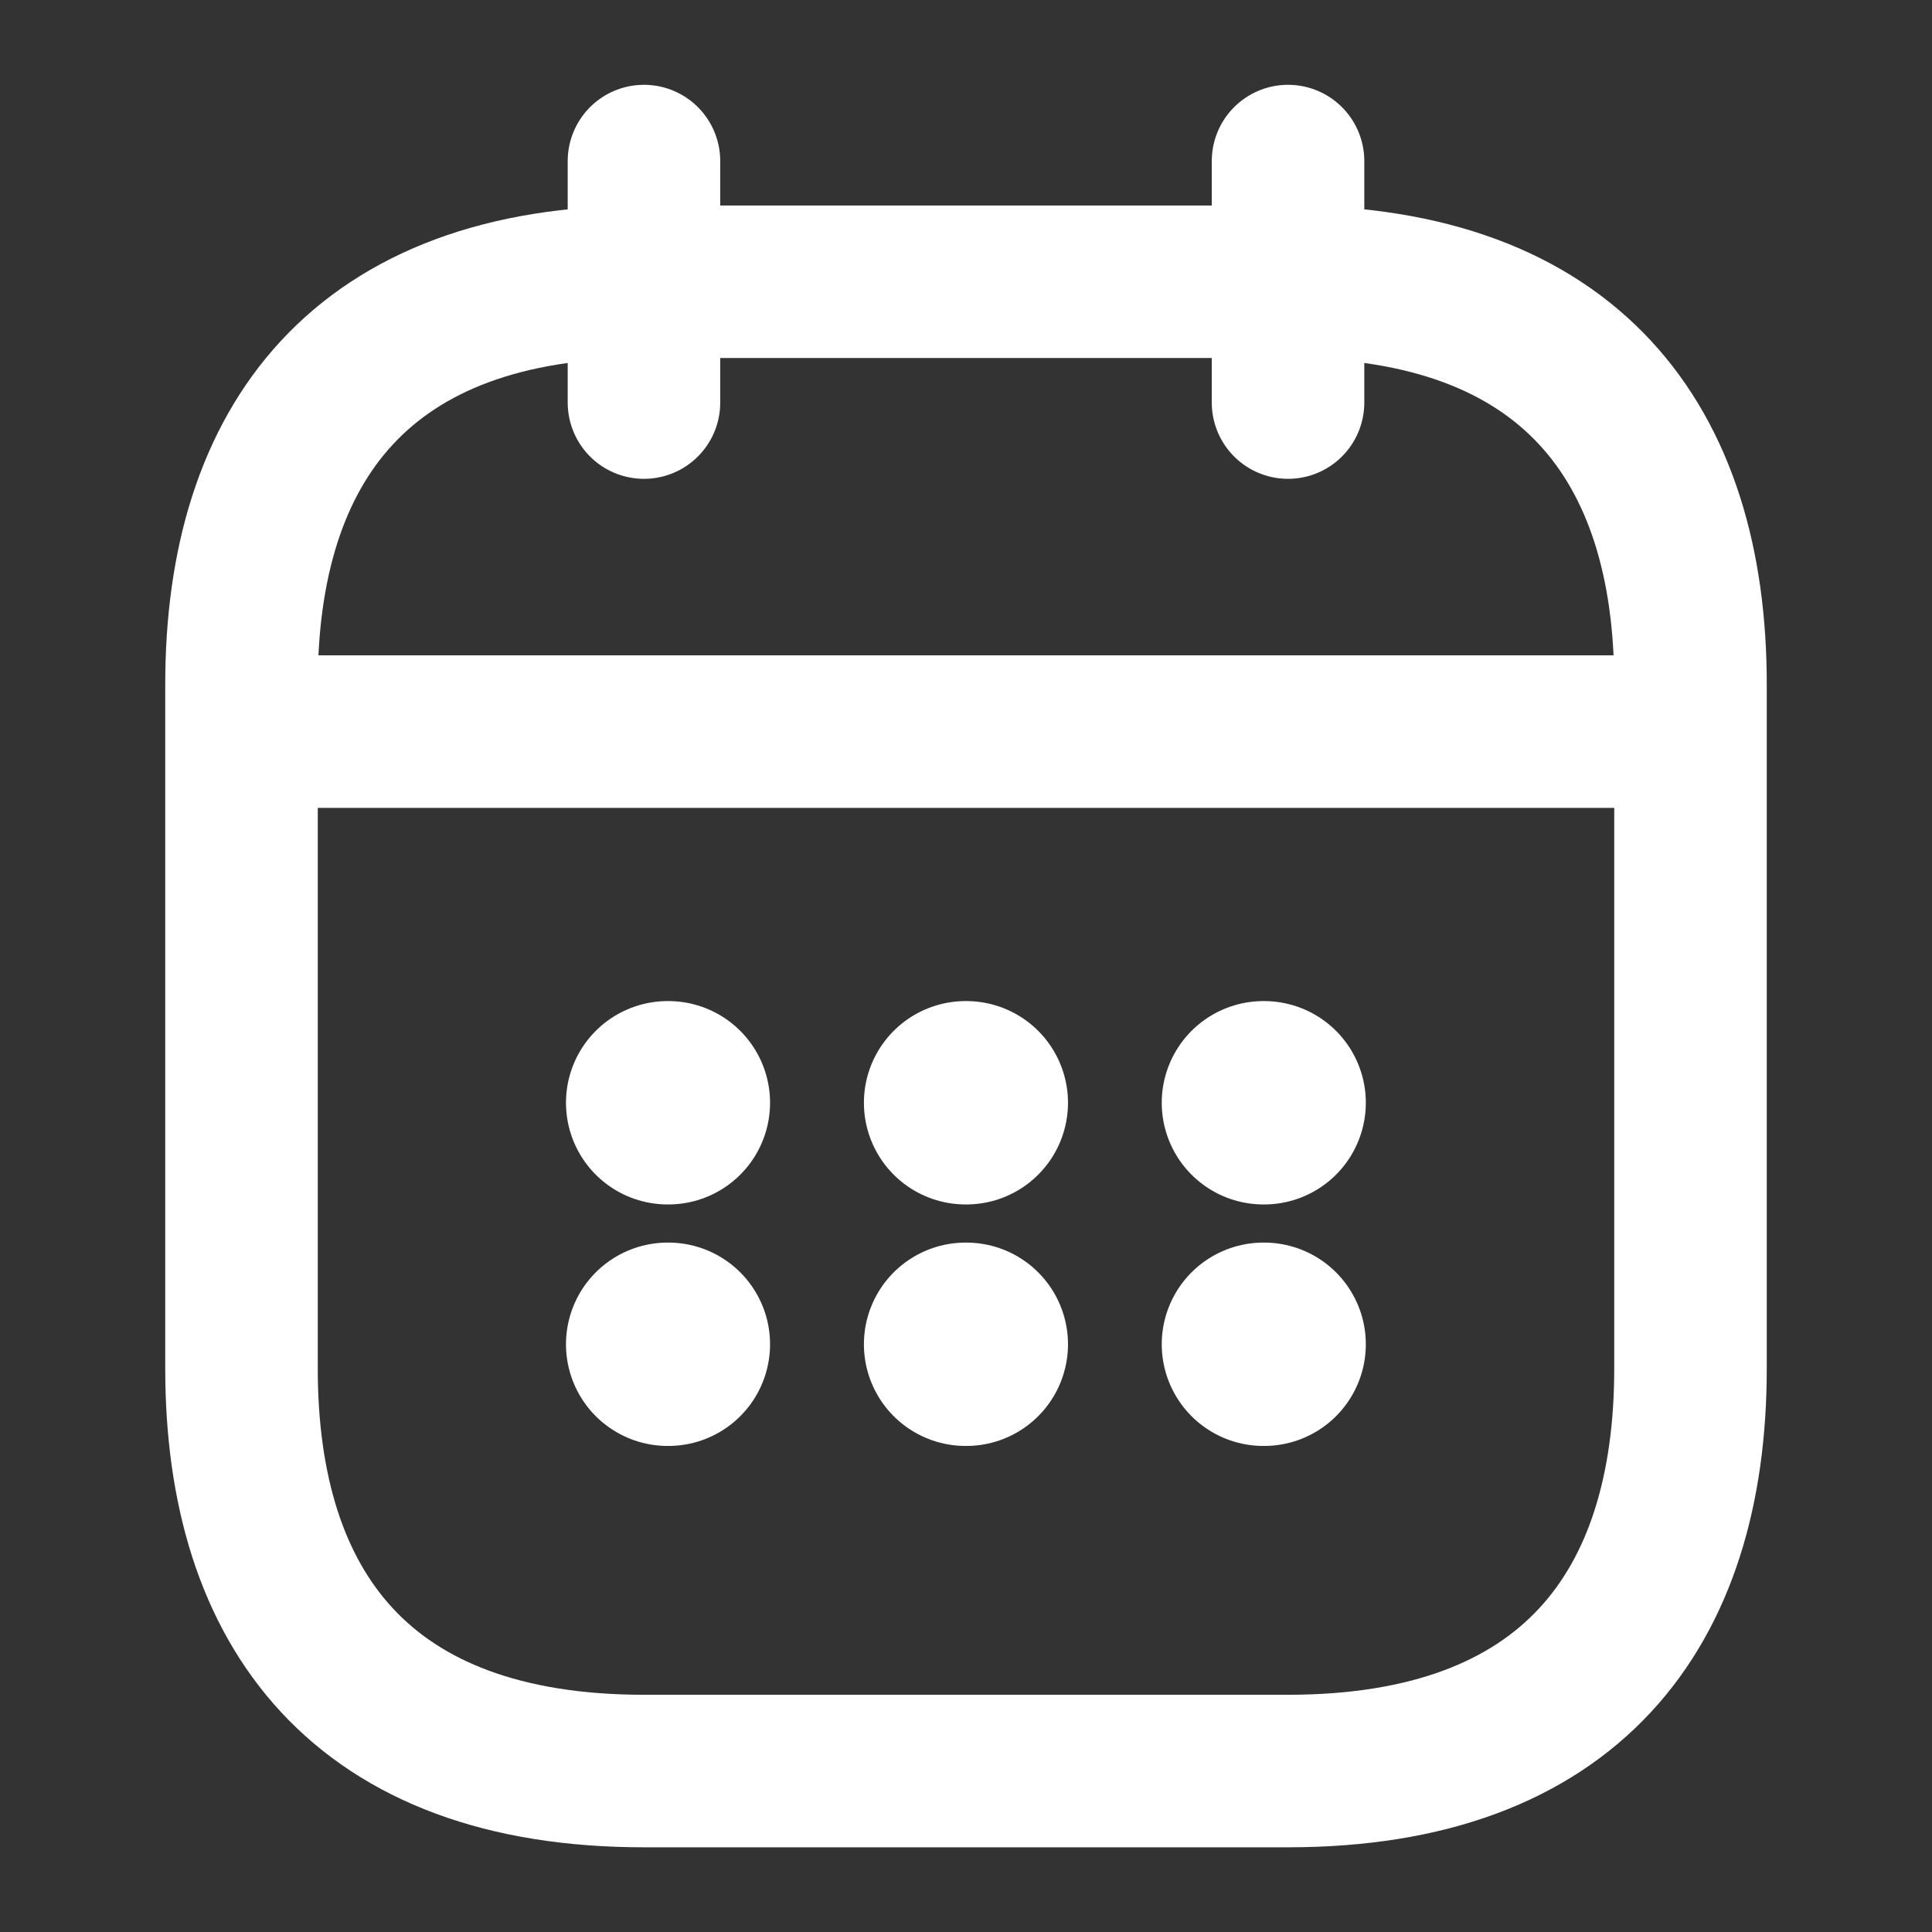 <svg width="19" height="19" viewBox="0 0 19 19" fill="none" xmlns="http://www.w3.org/2000/svg">
<rect x="0" y="0" width="19" height="19" fill="#333333" stroke="none"/>
<path d="M6.333 1.584V3.959" stroke="white" stroke-width="1.5" stroke-miterlimit="10" stroke-linecap="round" stroke-linejoin="round"/>
<path d="M12.667 1.584V3.959" stroke="white" stroke-width="1.5" stroke-miterlimit="10" stroke-linecap="round" stroke-linejoin="round"/>
<path d="M2.771 7.195H16.229" stroke="white" stroke-width="1.5" stroke-miterlimit="10" stroke-linecap="round" stroke-linejoin="round"/>
<path d="M16.625 6.73V13.459C16.625 15.834 15.438 17.417 12.667 17.417H6.333C3.562 17.417 2.375 15.834 2.375 13.459V6.73C2.375 4.355 3.562 2.771 6.333 2.771H12.667C15.438 2.771 16.625 4.355 16.625 6.73Z" stroke="white" stroke-width="1.5" stroke-miterlimit="10" stroke-linecap="round" stroke-linejoin="round"/>
<path d="M12.425 10.845H12.432" stroke="white" stroke-width="2" stroke-linecap="round" stroke-linejoin="round"/>
<path d="M12.425 13.22H12.432" stroke="white" stroke-width="2" stroke-linecap="round" stroke-linejoin="round"/>
<path d="M9.496 10.845H9.503" stroke="white" stroke-width="2" stroke-linecap="round" stroke-linejoin="round"/>
<path d="M9.496 13.22H9.503" stroke="white" stroke-width="2" stroke-linecap="round" stroke-linejoin="round"/>
<path d="M6.566 10.845H6.573" stroke="white" stroke-width="2" stroke-linecap="round" stroke-linejoin="round"/>
<path d="M6.566 13.22H6.573" stroke="white" stroke-width="2" stroke-linecap="round" stroke-linejoin="round"/>
</svg>
